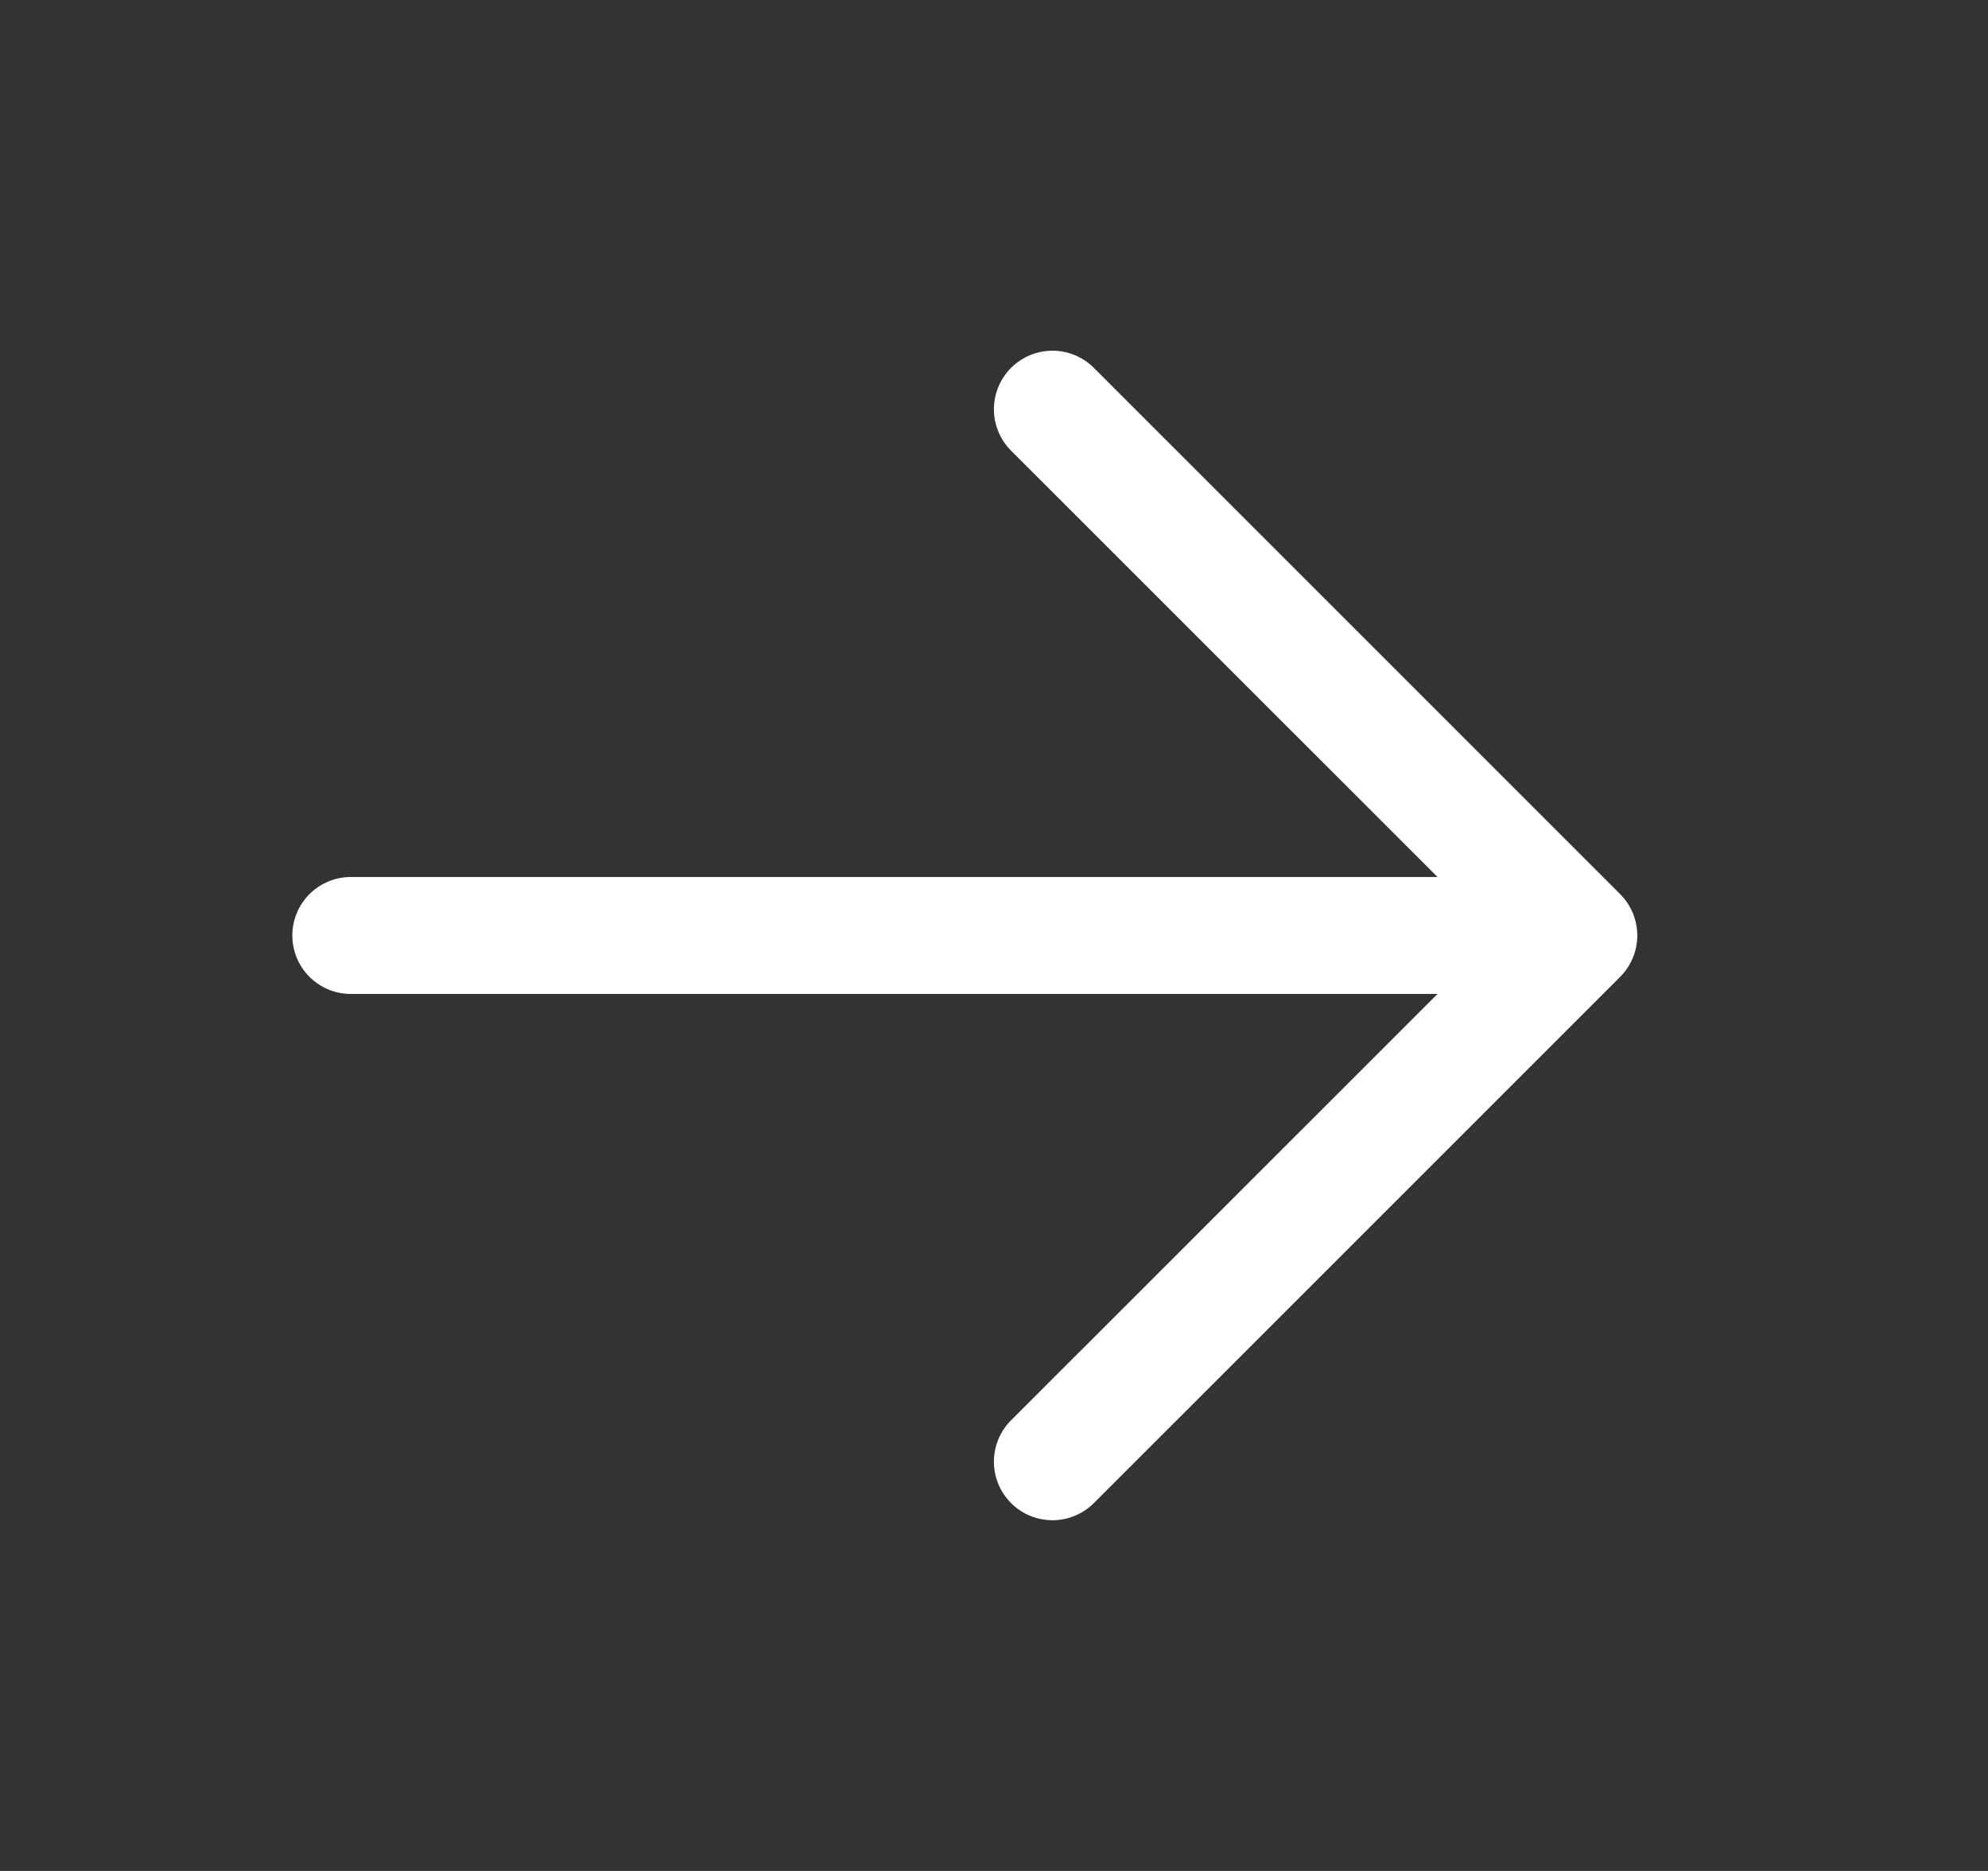 <svg width="17" height="16" viewBox="0 0 17 16" fill="none" xmlns="http://www.w3.org/2000/svg">
    <rect x="0" y="0" width="17" height="16" fill="#333333" stroke="none"/>
    <path d="M13 7.5H3a.5.5 0 1 0 0 1h10a.5.5 0 0 0 0-1z" fill="#fff"/>
    <path d="m12.793 8-4.147 4.146a.5.5 0 0 0 .708.708l4.5-4.5a.5.5 0 0 0 0-.708l-4.5-4.5a.5.5 0 1 0-.708.708L12.793 8z" fill="#fff"/>
</svg>
